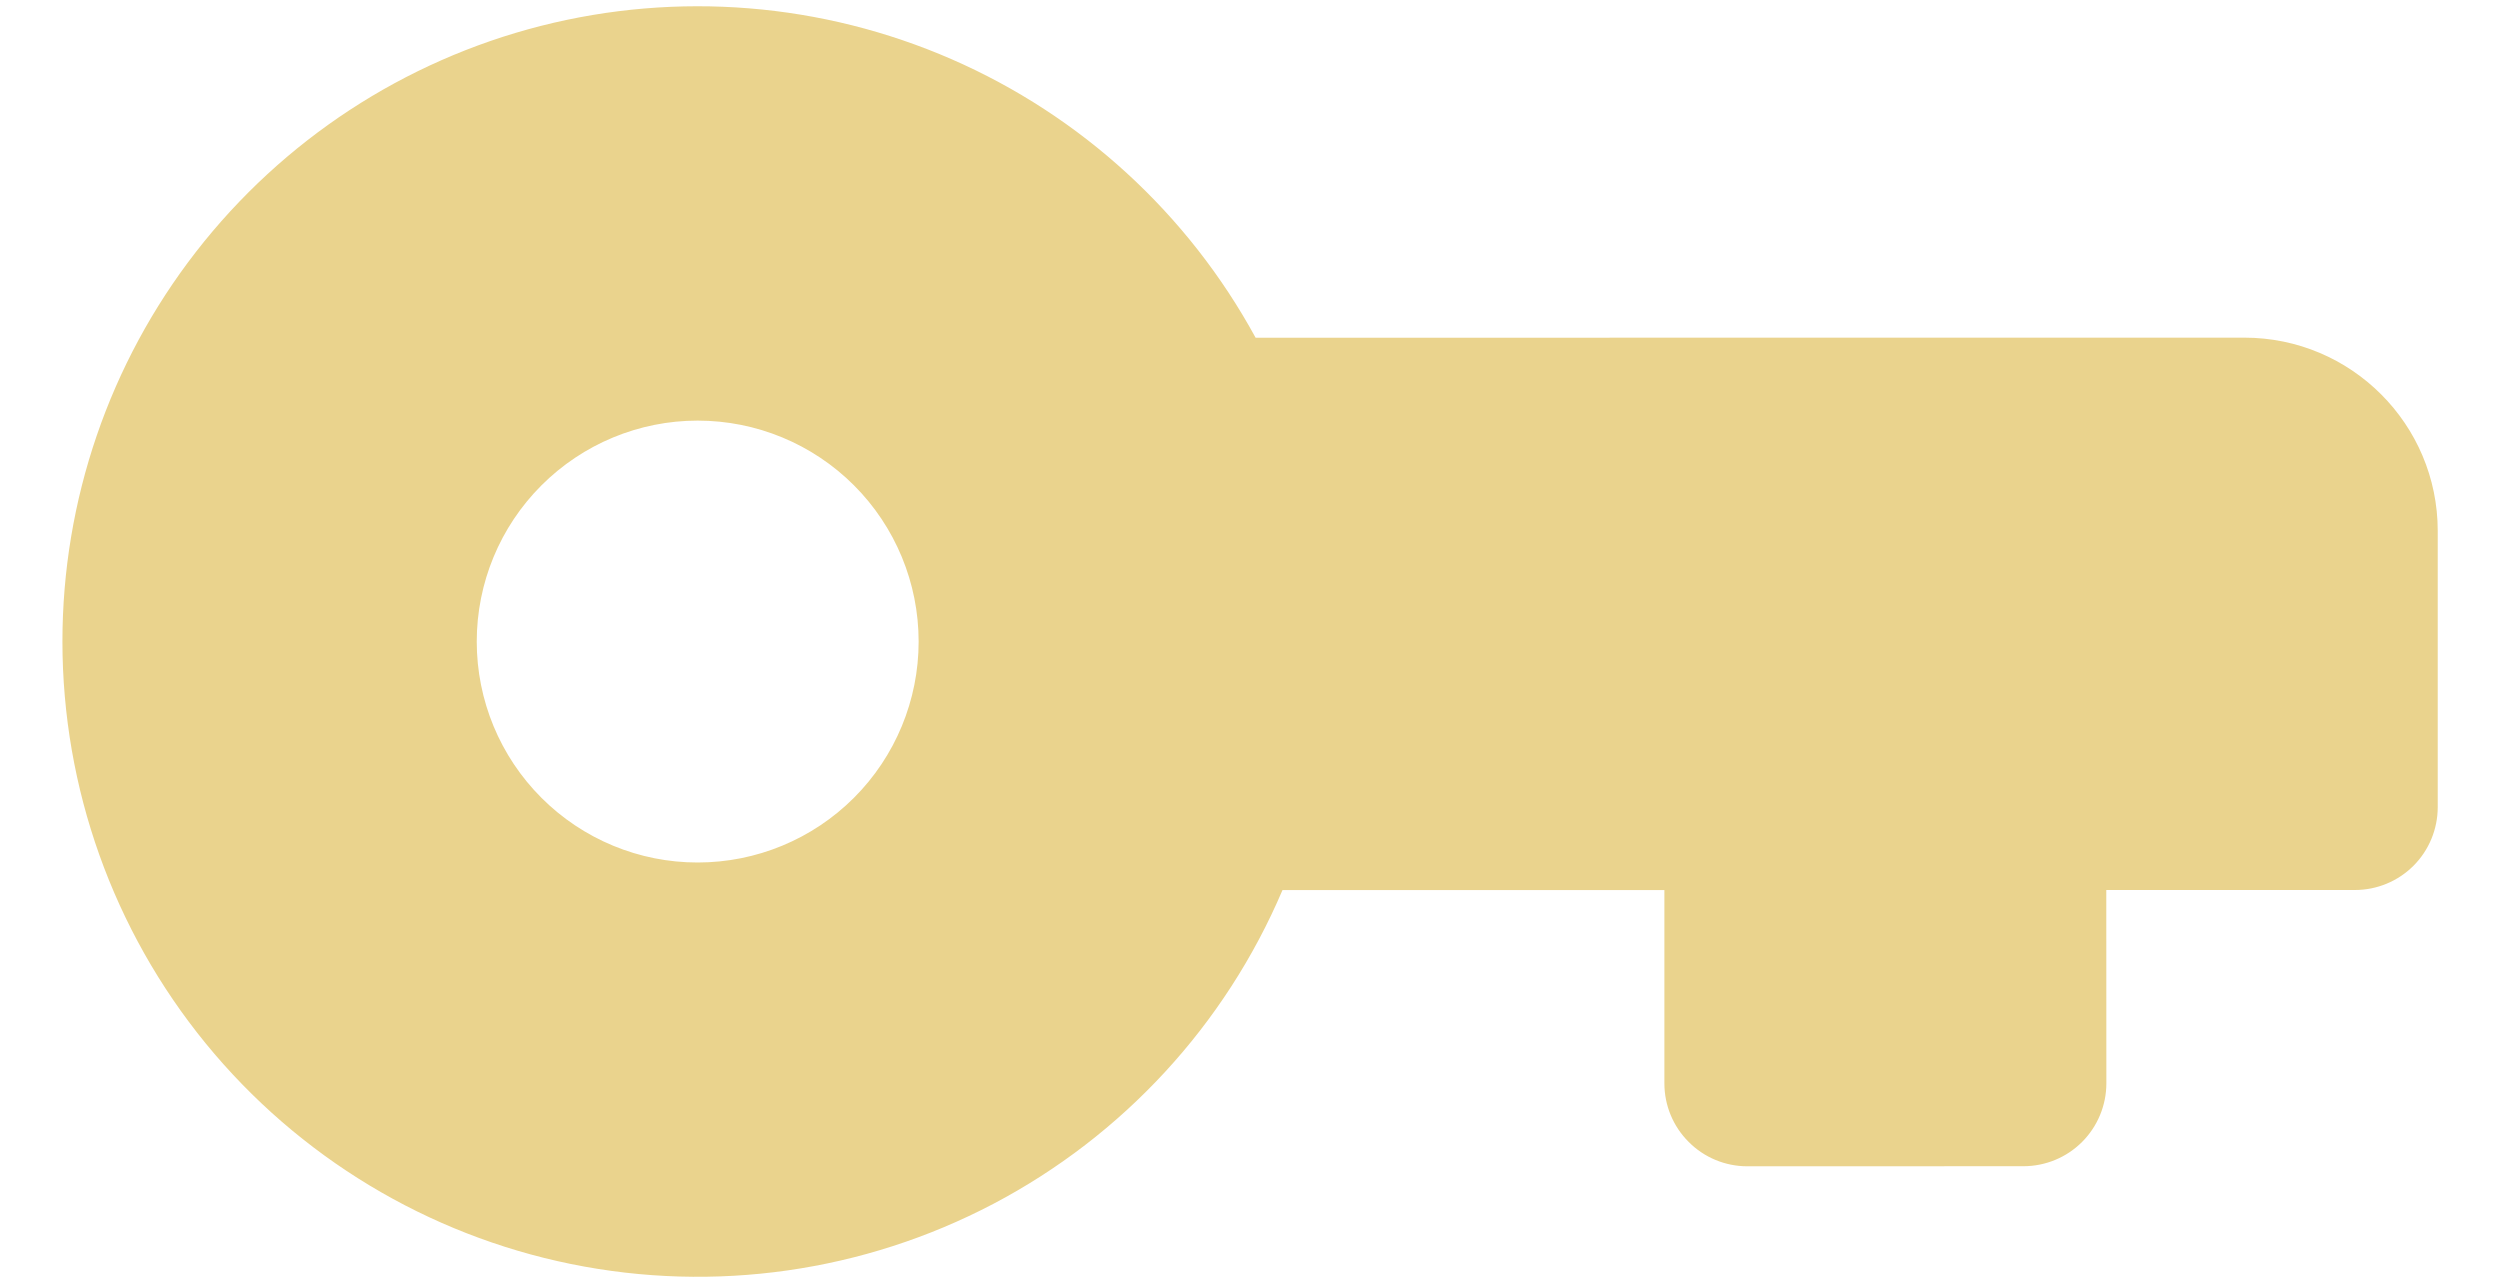 <svg width="33" height="17" viewBox="0 0 33 17" fill="none" xmlns="http://www.w3.org/2000/svg">
<path fill-rule="evenodd" clip-rule="evenodd" d="M0.824 8.469C0.824 6.606 1.444 4.795 2.588 3.323C3.732 1.851 5.333 0.802 7.139 0.342C8.946 -0.118 10.854 0.037 12.562 0.782C14.271 1.528 15.682 2.821 16.574 4.458L29.626 4.457C31.034 4.457 32.178 5.6 32.178 7.008L32.178 10.654C32.178 10.944 32.063 11.223 31.858 11.428C31.653 11.633 31.375 11.748 31.085 11.748L27.803 11.748L27.804 14.3C27.804 14.591 27.688 14.869 27.483 15.074C27.278 15.279 27 15.394 26.71 15.394L23.064 15.395C22.774 15.395 22.496 15.28 22.291 15.074C22.085 14.869 21.97 14.591 21.97 14.301L21.97 11.749L16.929 11.749C16.172 13.528 14.824 14.991 13.112 15.891C11.401 16.79 9.431 17.071 7.537 16.685C5.643 16.299 3.94 15.271 2.716 13.774C1.493 12.277 0.825 10.403 0.824 8.469ZM9.209 5.552C8.436 5.552 7.694 5.86 7.147 6.407C6.6 6.954 6.293 7.695 6.293 8.469C6.293 9.243 6.6 9.984 7.147 10.531C7.694 11.078 8.436 11.386 9.21 11.385C9.983 11.385 10.725 11.078 11.272 10.531C11.819 9.984 12.126 9.242 12.126 8.469C12.126 7.695 11.819 6.953 11.272 6.406C10.725 5.859 9.983 5.552 9.209 5.552Z" fill="#EAD38D"/>
</svg>
